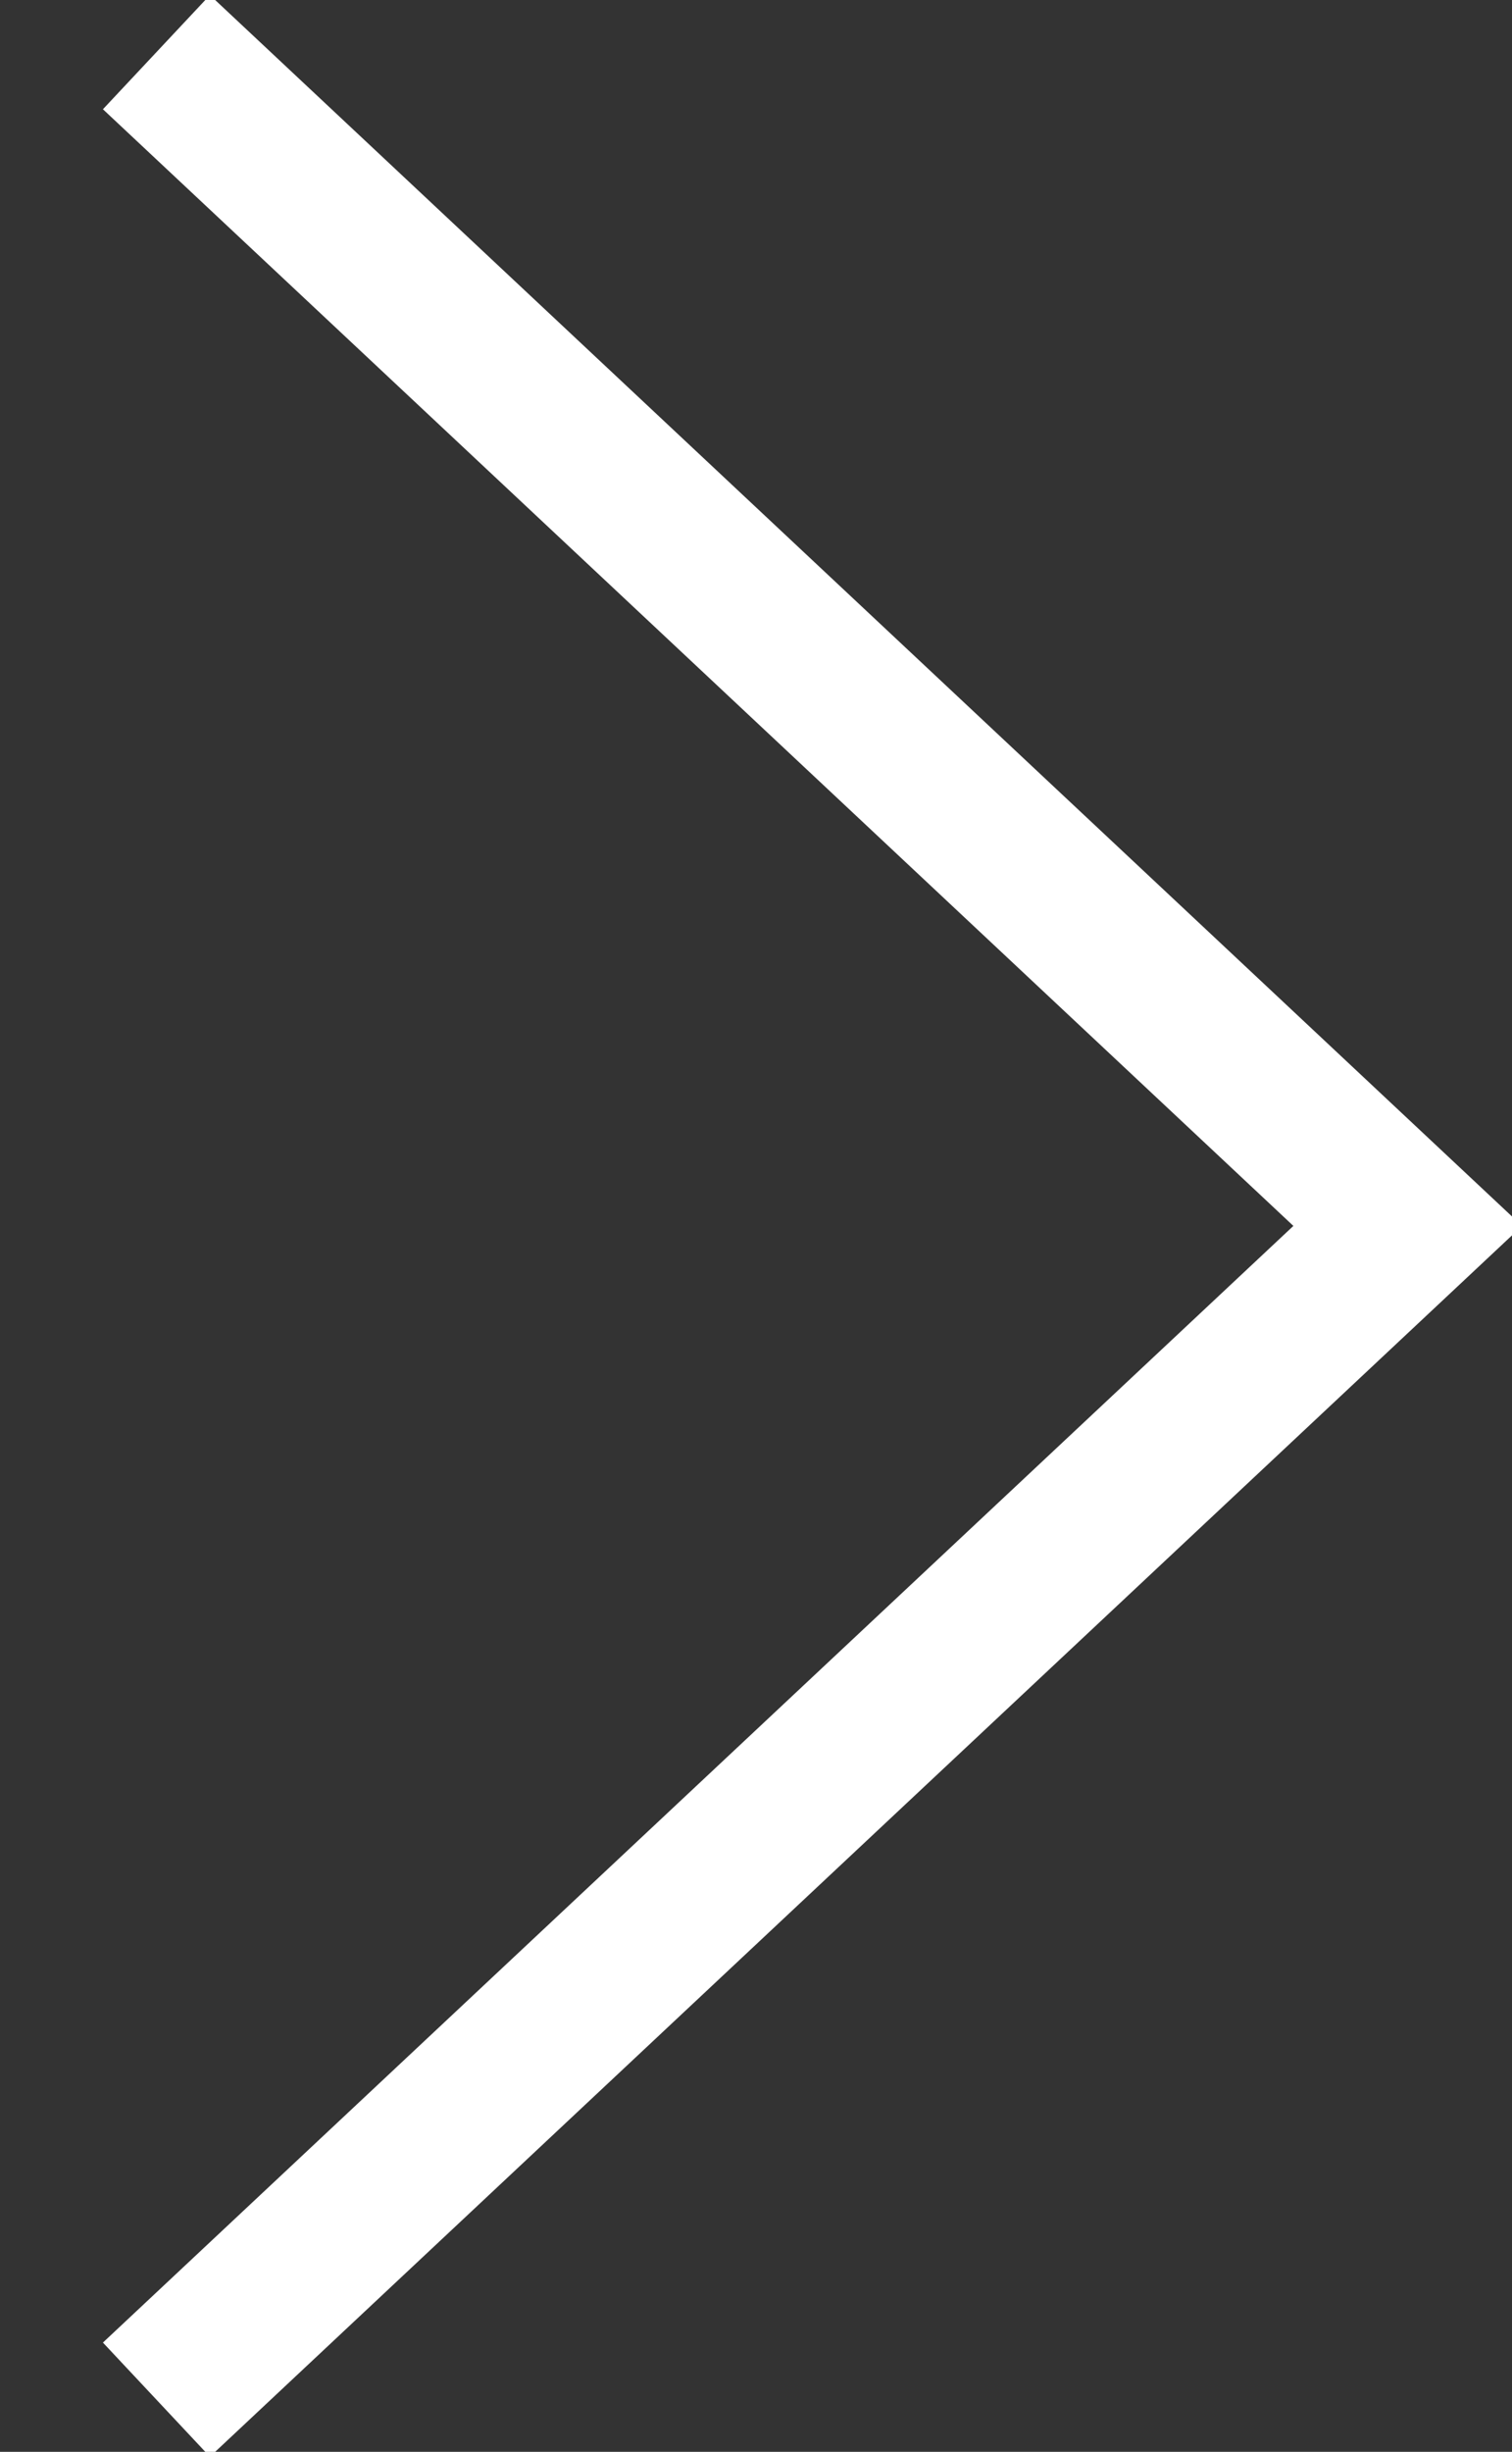 <?xml version="1.0" encoding="UTF-8"?>
<svg width="29px" height="47px" viewBox="0 0 29 47" version="1.1" xmlns="http://www.w3.org/2000/svg" xmlns:xlink="http://www.w3.org/1999/xlink">
    <rect x="0" y="0" width="29" height="47" fill="#333333" stroke="none"/>
    <!-- Generator: Sketch 61.1 (89650) - https://sketch.com -->
    <title>Mobile/Pfeil</title>
    <desc>Created with Sketch.</desc>
    <g id="Mobile/Pfeil" stroke="none" stroke-width="1" fill="none" fill-rule="evenodd">
        <polyline id="Path-3" stroke="#FFFFFF" stroke-width="3" points="3 1 27 23.5 3 46"></polyline>
    </g>
</svg>